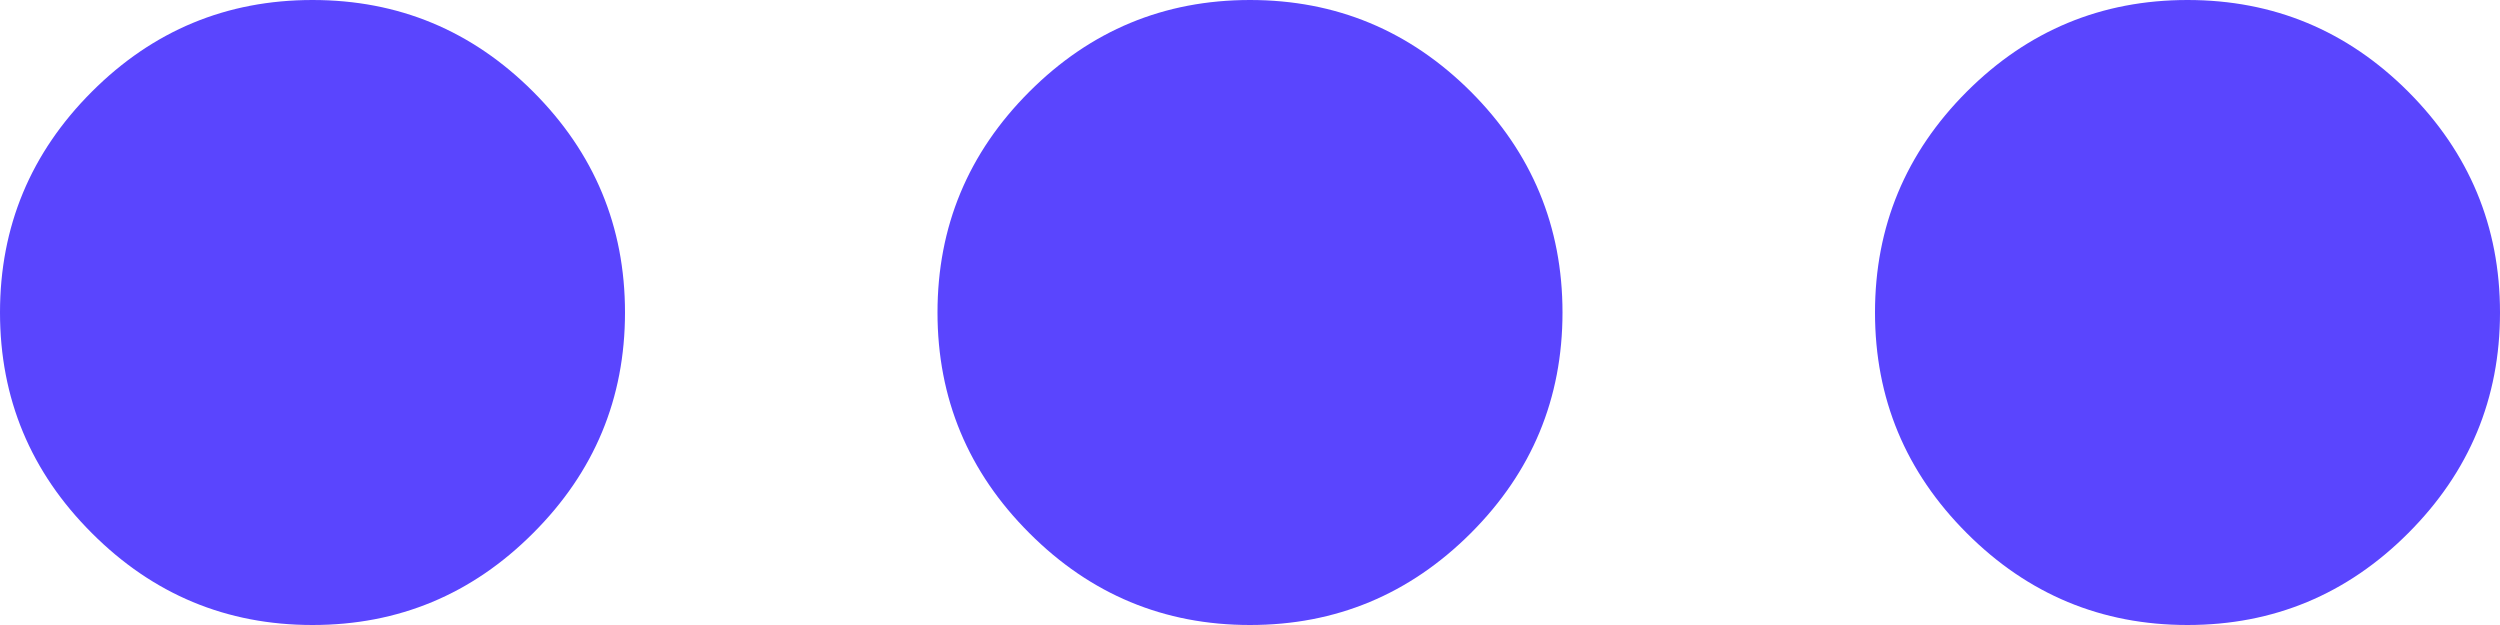 <svg width="24" height="6" viewBox="0 0 24 6" fill="none" xmlns="http://www.w3.org/2000/svg">
<path d="M3 6C2.175 6 1.469 5.706 0.882 5.118C0.294 4.531 0 3.825 0 3C0 2.175 0.294 1.468 0.882 0.88C1.469 0.293 2.175 0 3 0C3.825 0 4.531 0.293 5.118 0.88C5.706 1.468 6 2.175 6 3C6 3.825 5.706 4.531 5.118 5.118C4.531 5.706 3.825 6 3 6ZM12 6C11.175 6 10.469 5.706 9.882 5.118C9.294 4.531 9 3.825 9 3C9 2.175 9.294 1.468 9.882 0.88C10.469 0.293 11.175 0 12 0C12.825 0 13.531 0.293 14.12 0.88C14.707 1.468 15 2.175 15 3C15 3.825 14.707 4.531 14.12 5.118C13.531 5.706 12.825 6 12 6ZM21 6C20.175 6 19.468 5.706 18.881 5.118C18.294 4.531 18 3.825 18 3C18 2.175 18.294 1.468 18.881 0.88C19.468 0.293 20.175 0 21 0C21.825 0 22.532 0.293 23.119 0.88C23.706 1.468 24 2.175 24 3C24 3.825 23.706 4.531 23.119 5.118C22.532 5.706 21.825 6 21 6Z" fill="#5A45FE"/>
</svg>
